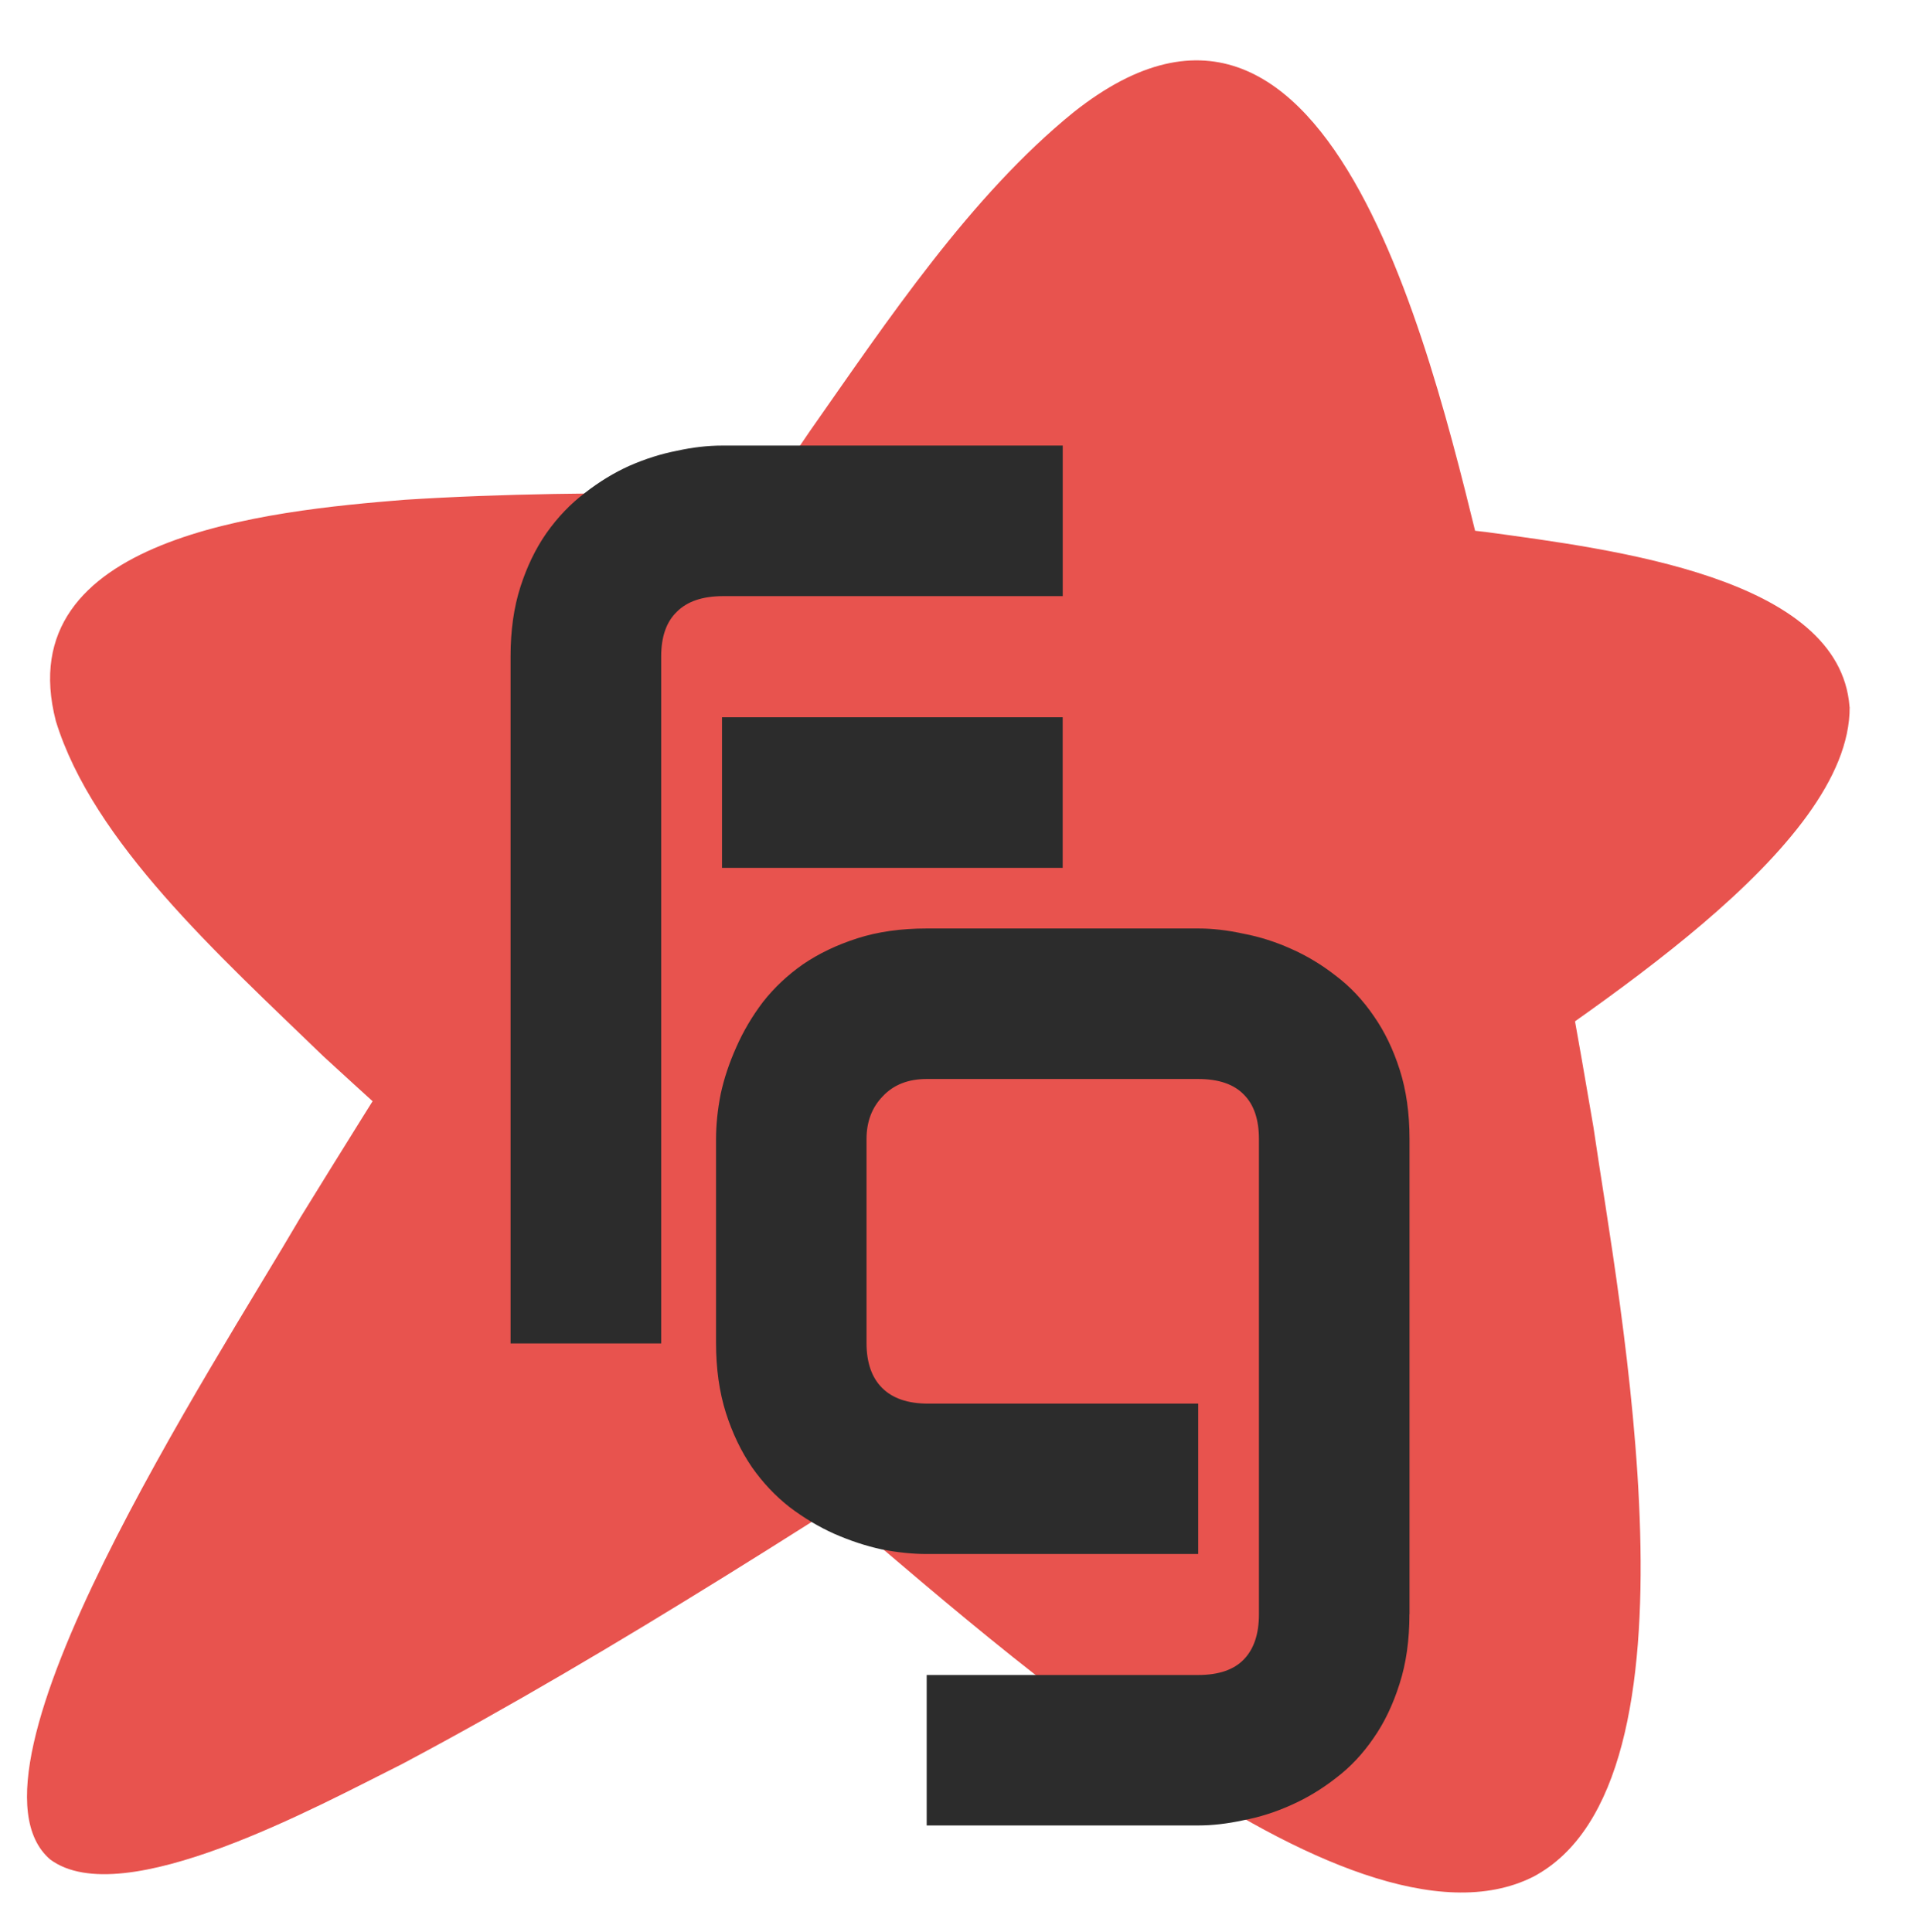 <?xml version="1.0" encoding="UTF-8"?>
<svg id="Lag_1" data-name="Lag 1" xmlns="http://www.w3.org/2000/svg" viewBox="0 0 417.34 420">
  <defs>
    <style>
      .cls-1 {
        fill: #2c2c2c;
      }

      .cls-2 {
        fill: #e8534e;
      }
    </style>
  </defs>
  <path class="cls-2" d="M402.05,153.71c.15,30.73-56.34,65.76-86.53,86.88-28.51,18.98-56.45,37-87.82,57.38-45.66,29.42-93.71,60.79-140.29,85.52-18.33,9.16-60.74,32.4-76.49,20.76-22.3-19.11,35.35-106.98,54.42-139.64,35.55-57.68,72.54-114.98,110.71-170.9,16.9-24.1,34.9-51.14,57.35-69.34,56.98-45.19,78.9,57.52,89.59,100.59,8.94,39.49,16.75,81.09,23.36,120.01,5.53,38.24,25.93,142.42-13.09,163.04-40.58,20.37-122.5-55.8-155.85-83.55-35.95-31.5-72.02-62.55-107.1-94.81-22.92-22.17-50.05-46.6-58.16-72.86-10.41-40.12,46.06-45.74,75.85-48.14,42.6-2.71,88.4-.9,132.7.35,33.9,1.19,70.43,2.93,102.25,6.65,27.67,3.79,76.88,9.81,79.07,37.95v.1Z"/>
  <path class="cls-1" d="M230.99,188.67h-74.05v-32.74h74.05v32.74ZM230.99,129.6h-73.8c-4.45,0-7.81,1.13-10.07,3.4-2.27,2.18-3.4,5.42-3.4,9.7v149.36h-32.74v-149.36c0-5.63.71-10.66,2.14-15.11s3.32-8.35,5.67-11.71c2.43-3.44,5.21-6.34,8.31-8.69,3.11-2.43,6.34-4.41,9.7-5.92,3.44-1.51,6.88-2.6,10.33-3.27,3.44-.76,6.72-1.13,9.82-1.13h74.05v32.74h0Z"/>
  <path class="cls-1" d="M306.36,350.95c0,5.62-.71,10.65-2.14,15.09-1.43,4.53-3.31,8.47-5.66,11.82-2.35,3.44-5.07,6.33-8.18,8.68-3.1,2.43-6.38,4.4-9.81,5.91-3.36,1.51-6.79,2.6-10.32,3.27-3.44.75-6.71,1.13-9.81,1.13h-59.01v-32.71h59.01c4.45,0,7.76-1.13,9.94-3.4,2.18-2.26,3.27-5.53,3.27-9.81v-103.27c0-4.28-1.09-7.51-3.27-9.69-2.18-2.26-5.49-3.4-9.94-3.4h-59.01c-4.03,0-7.21,1.26-9.56,3.77-2.35,2.43-3.52,5.53-3.52,9.31v44.28c0,4.28,1.13,7.55,3.4,9.81,2.26,2.26,5.58,3.4,9.94,3.4h58.76v32.7h-59.01c-3.1,0-6.38-.34-9.81-1.01-3.44-.75-6.88-1.89-10.32-3.4-3.36-1.51-6.59-3.44-9.69-5.79-3.1-2.43-5.83-5.33-8.18-8.68-2.35-3.44-4.24-7.38-5.66-11.82-1.43-4.53-2.14-9.6-2.14-15.22v-44.28c0-3.1.34-6.37,1.01-9.81.75-3.44,1.89-6.83,3.4-10.19,1.51-3.44,3.44-6.71,5.79-9.81,2.43-3.1,5.33-5.83,8.68-8.18,3.44-2.35,7.38-4.23,11.83-5.66,4.45-1.43,9.48-2.14,15.1-2.14h59.01c3.1,0,6.37.38,9.81,1.13,3.52.67,6.96,1.76,10.32,3.27,3.44,1.51,6.71,3.48,9.81,5.91,3.1,2.35,5.83,5.24,8.18,8.68,2.35,3.35,4.24,7.25,5.66,11.7,1.43,4.44,2.14,9.48,2.14,15.09v103.27l-.02.05Z"/>
</svg>